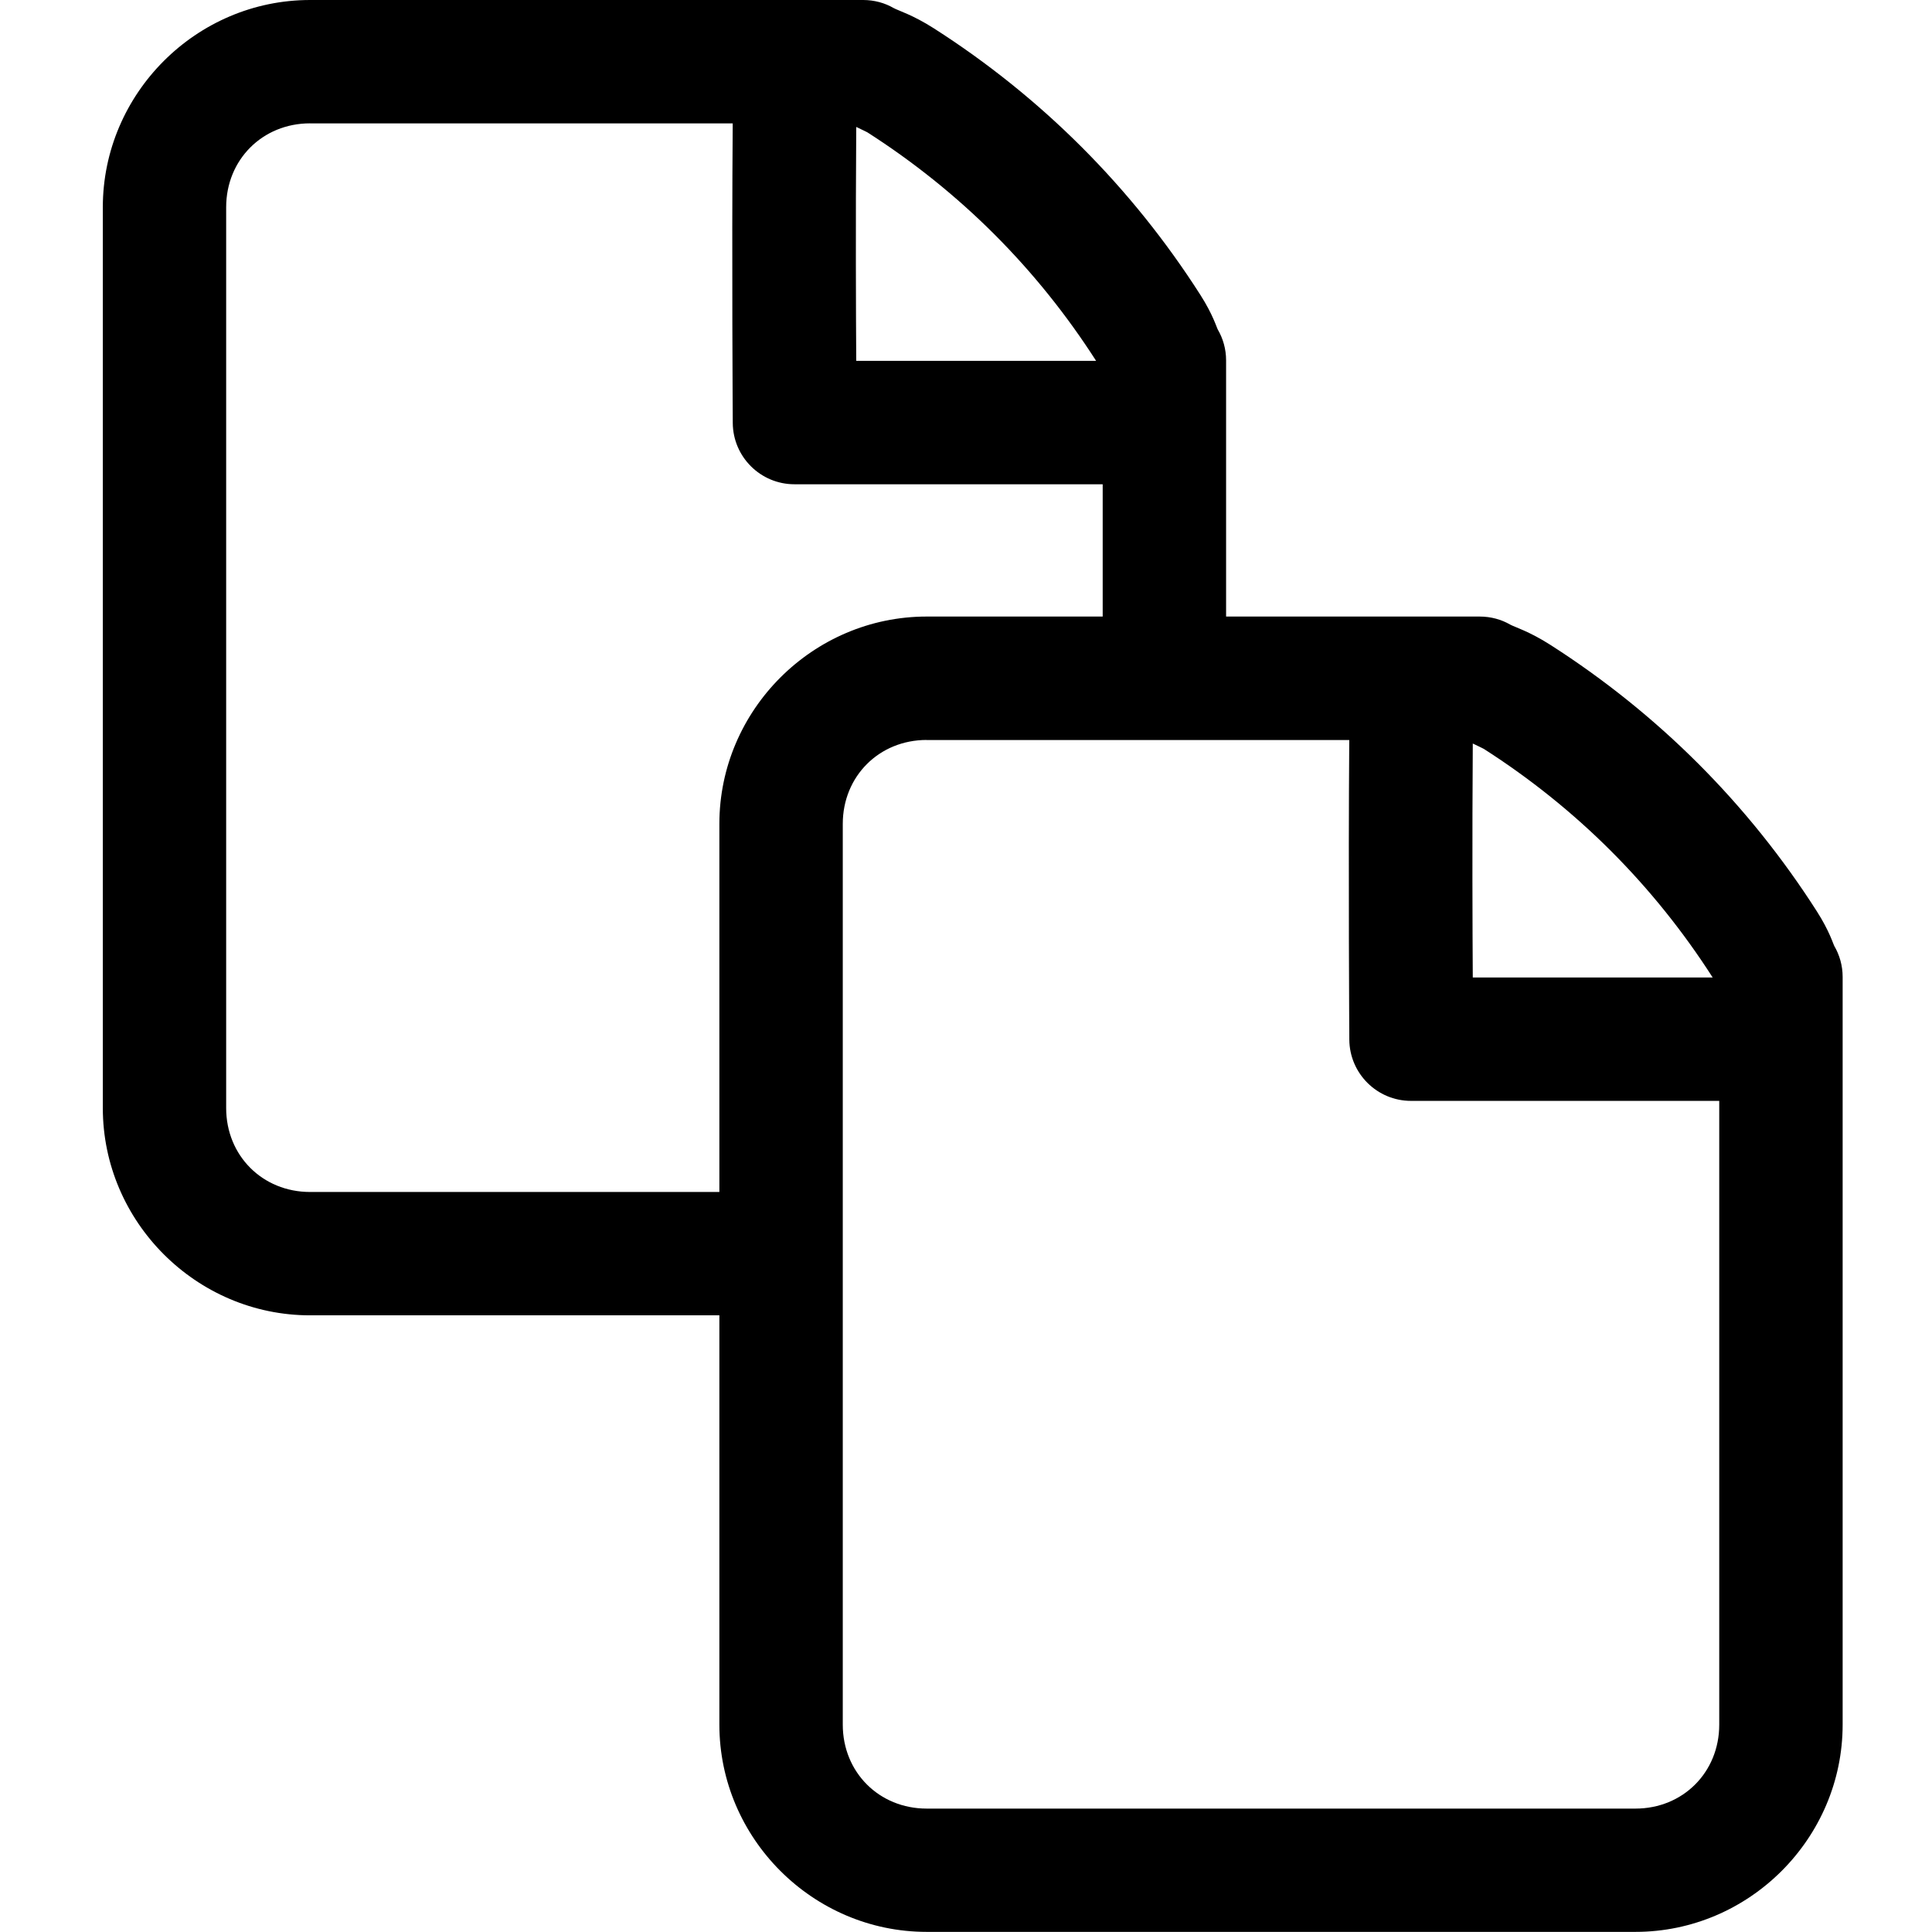 <!-- Generated by IcoMoon.io -->
<svg version="1.1" xmlns="http://www.w3.org/2000/svg" width="32" height="32" viewBox="0 0 32 32">
<title>copy-r</title>
<path d="M5.136 0c-1.885 0-3.433 1.549-3.433 3.433v14.92c0 1.884 1.549 3.433 3.433 3.433h6.779v6.779c0 1.884 1.549 3.433 3.434 3.433h11.739c1.884 0 3.432-1.549 3.432-3.433v-12.384c0-0.188-0.051-0.364-0.14-0.515l0.003 0.005c-0.020-0.034-0.080-0.248-0.29-0.576-0.564-0.883-1.223-1.705-1.965-2.447s-1.566-1.402-2.449-1.967c-0.35-0.224-0.594-0.296-0.666-0.336-0.145-0.084-0.319-0.133-0.504-0.133-0.001 0-0.002 0-0.003 0h-4.198v-4.243c0-0.188-0.051-0.364-0.14-0.515l0.003 0.005c-0.020-0.034-0.080-0.248-0.29-0.576-0.564-0.883-1.223-1.705-1.965-2.447s-1.566-1.403-2.449-1.967c-0.35-0.224-0.594-0.295-0.666-0.336-0.145-0.084-0.319-0.133-0.504-0.133-0.001 0-0.002 0-0.003 0v0zM5.136 2.044h7c-0.017 2.225 0.001 4.964 0.001 4.964 0.005 0.561 0.461 1.013 1.022 1.013 0 0 0 0 0.001 0h5.104v2.191h-2.915c-1.885 0-3.434 1.549-3.434 3.434v6.097h-6.779c-0.788 0-1.39-0.602-1.39-1.39v-14.92c0-0.788 0.602-1.39 1.39-1.39zM14.181 2.102c0.076 0.037 0.171 0.081 0.184 0.089 0.76 0.486 1.469 1.054 2.105 1.69 0.635 0.635 1.2 1.339 1.685 2.096h-3.973c-0.005-0.749-0.011-2.28 0-3.875zM15.348 12.257h7c-0.017 2.225 0.001 4.964 0.001 4.964 0.005 0.561 0.461 1.013 1.022 1.013 0 0 0 0 0.001 0h5.104v10.332c0 0.788-0.601 1.39-1.388 1.39h-11.739c-0.788 0-1.39-0.602-1.39-1.39v-14.92c0-0.788 0.602-1.39 1.39-1.39zM24.394 12.315c0.076 0.037 0.171 0.081 0.183 0.089 0.76 0.486 1.469 1.054 2.105 1.69s1.2 1.339 1.685 2.096h-3.973c-0.005-0.749-0.011-2.28 0-3.875z"></path>
</svg>
